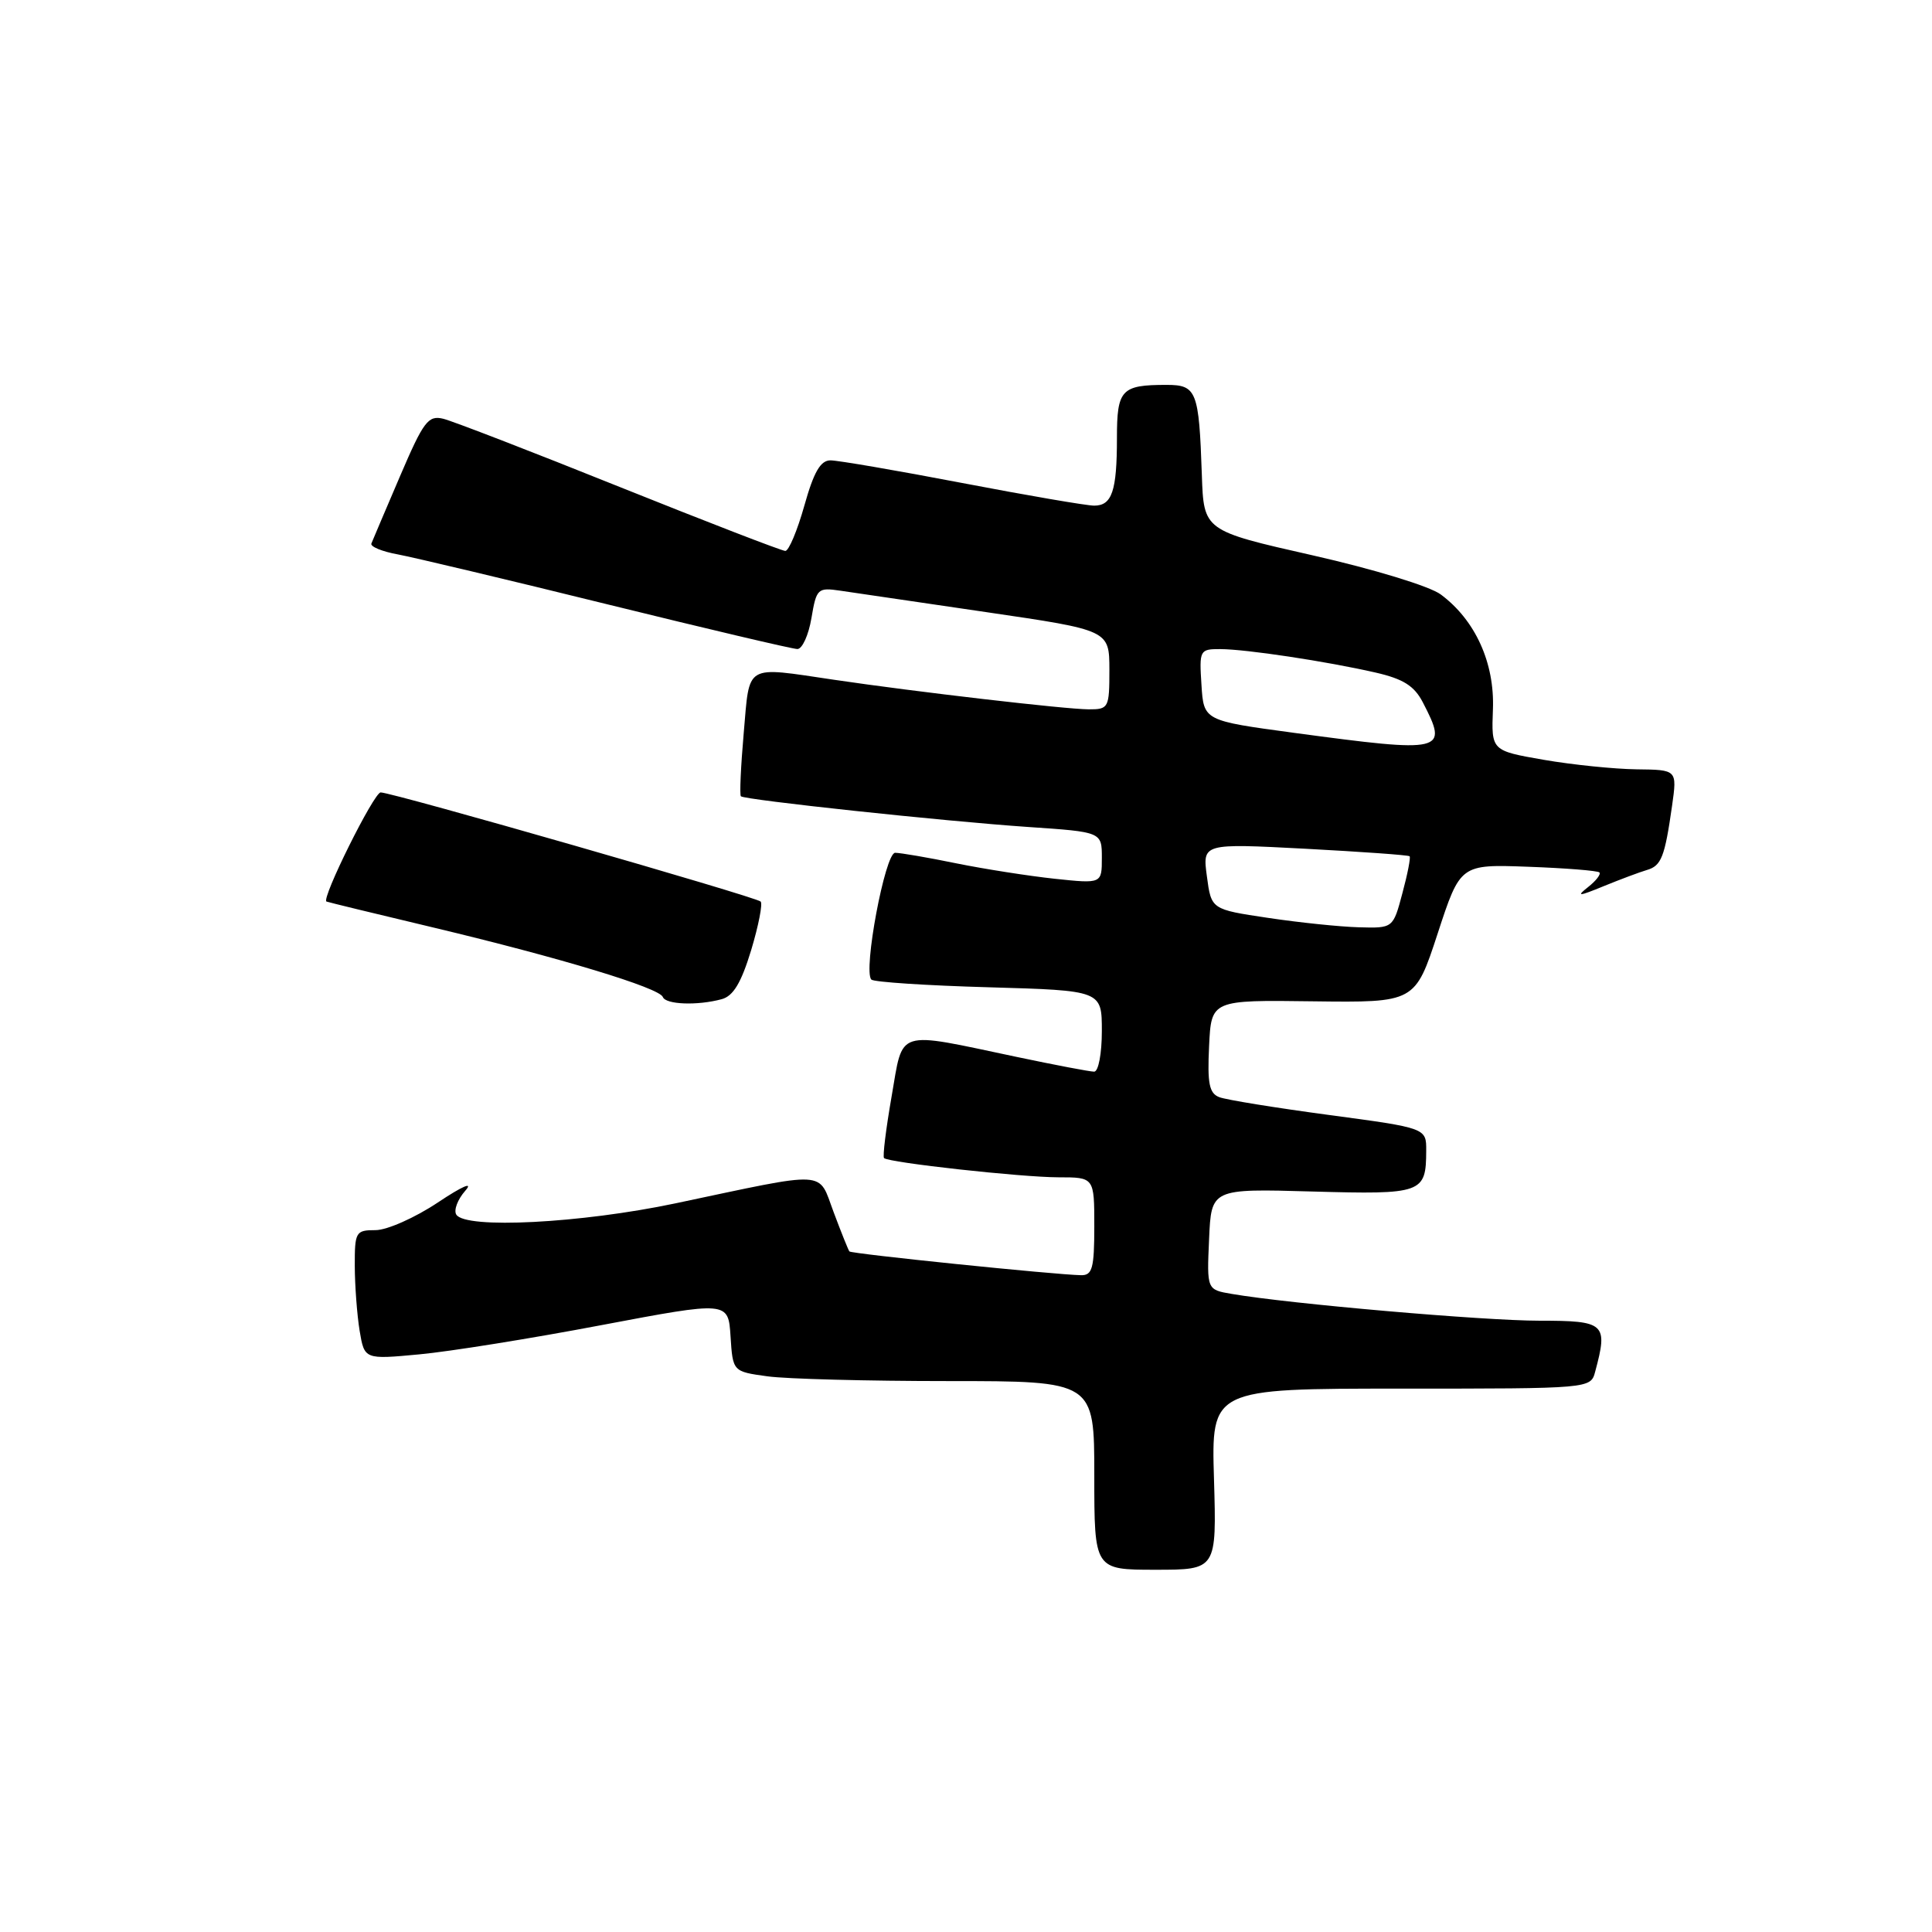 <?xml version="1.0" encoding="UTF-8" standalone="no"?>
<!DOCTYPE svg PUBLIC "-//W3C//DTD SVG 1.1//EN" "http://www.w3.org/Graphics/SVG/1.1/DTD/svg11.dtd" >
<svg xmlns="http://www.w3.org/2000/svg" xmlns:xlink="http://www.w3.org/1999/xlink" version="1.1" viewBox="0 0 256 256">
 <g >
 <path fill="currentColor"
d=" M 160.86 196.00 C 160.50 184.00 160.50 184.00 185.63 184.00 C 210.77 184.00 210.77 184.00 211.37 181.75 C 213.09 175.35 212.70 175.00 203.97 175.00 C 196.57 175.00 170.90 172.77 163.21 171.45 C 159.91 170.89 159.91 170.89 160.21 164.20 C 160.50 157.50 160.50 157.50 173.86 157.88 C 188.49 158.29 188.96 158.12 188.98 152.48 C 189.00 149.47 189.00 149.47 176.10 147.74 C 169.01 146.79 162.46 145.73 161.56 145.38 C 160.23 144.87 159.97 143.57 160.21 138.63 C 160.50 132.50 160.50 132.50 174.00 132.68 C 187.50 132.85 187.50 132.85 190.50 123.69 C 193.50 114.52 193.50 114.52 202.50 114.85 C 207.45 115.03 211.69 115.37 211.93 115.60 C 212.16 115.83 211.49 116.71 210.43 117.54 C 208.82 118.81 209.17 118.79 212.50 117.42 C 214.70 116.52 217.27 115.56 218.22 115.28 C 220.14 114.72 220.59 113.57 221.56 106.75 C 222.23 102.00 222.23 102.00 216.86 101.94 C 213.91 101.90 208.38 101.34 204.56 100.68 C 197.61 99.47 197.61 99.47 197.82 93.99 C 198.06 87.83 195.48 82.16 190.91 78.77 C 189.45 77.68 182.04 75.42 173.91 73.58 C 159.50 70.32 159.50 70.32 159.25 62.91 C 158.87 51.78 158.56 51.00 154.56 51.00 C 148.58 51.00 148.00 51.62 148.00 58.03 C 148.00 65.07 147.35 67.00 144.98 67.00 C 143.99 67.00 136.12 65.65 127.50 64.00 C 118.88 62.35 111.02 61.00 110.04 61.00 C 108.72 61.00 107.83 62.54 106.58 67.00 C 105.65 70.30 104.52 73.00 104.06 73.00 C 103.60 73.00 93.72 69.18 82.10 64.52 C 70.48 59.85 59.97 55.79 58.74 55.49 C 56.74 55.00 56.12 55.82 53.00 63.11 C 51.08 67.60 49.37 71.61 49.21 72.02 C 49.05 72.43 50.62 73.08 52.71 73.46 C 54.79 73.85 67.30 76.82 80.50 80.08 C 93.70 83.33 105.02 86.00 105.66 86.00 C 106.30 86.00 107.14 84.16 107.52 81.90 C 108.18 77.98 108.35 77.83 111.35 78.27 C 113.08 78.53 121.81 79.81 130.75 81.12 C 146.99 83.50 146.99 83.50 147.00 88.75 C 147.00 93.81 146.90 94.00 144.25 93.99 C 141.20 93.98 121.38 91.68 110.50 90.07 C 98.56 88.31 99.36 87.84 98.55 97.09 C 98.16 101.54 97.99 105.33 98.17 105.51 C 98.66 105.99 125.10 108.82 136.25 109.58 C 146.00 110.24 146.00 110.24 146.00 113.67 C 146.00 117.10 146.00 117.10 139.75 116.44 C 136.31 116.07 130.43 115.15 126.68 114.39 C 122.94 113.62 119.30 113.00 118.61 113.00 C 117.28 113.00 114.34 128.68 115.46 129.80 C 115.79 130.13 122.80 130.59 131.03 130.82 C 146.00 131.25 146.00 131.25 146.00 136.62 C 146.00 139.60 145.55 142.00 144.98 142.00 C 144.42 142.00 139.81 141.12 134.73 140.05 C 118.49 136.63 119.72 136.24 118.14 145.30 C 117.39 149.60 116.94 153.26 117.14 153.45 C 117.77 154.06 135.32 155.99 140.25 156.00 C 145.00 156.00 145.00 156.00 145.00 162.50 C 145.00 168.04 144.74 169.00 143.25 168.97 C 139.83 168.91 112.81 166.14 112.55 165.82 C 112.41 165.65 111.47 163.31 110.47 160.64 C 108.35 155.01 110.06 155.11 89.50 159.45 C 76.97 162.09 61.66 162.88 60.46 160.94 C 60.10 160.35 60.64 158.93 61.65 157.78 C 62.76 156.52 61.31 157.14 58.01 159.34 C 55.00 161.35 51.28 163.00 49.76 163.00 C 47.13 163.00 47.00 163.23 47.01 167.75 C 47.02 170.36 47.31 174.22 47.65 176.32 C 48.29 180.14 48.29 180.14 55.56 179.46 C 59.57 179.09 70.42 177.35 79.67 175.59 C 96.50 172.41 96.50 172.41 96.80 177.07 C 97.10 181.74 97.10 181.74 101.69 182.37 C 104.21 182.72 114.99 183.00 125.64 183.00 C 145.00 183.00 145.00 183.00 145.00 195.50 C 145.00 208.00 145.00 208.00 153.11 208.00 C 161.21 208.00 161.21 208.00 160.86 196.00 Z  M 95.62 132.40 C 97.16 131.99 98.21 130.24 99.53 125.91 C 100.51 122.65 101.08 119.75 100.79 119.46 C 100.17 118.84 51.99 105.00 50.44 105.00 C 49.55 105.00 42.54 119.11 43.26 119.46 C 43.39 119.53 49.80 121.09 57.50 122.92 C 74.29 126.93 87.38 130.89 87.83 132.11 C 88.21 133.11 92.40 133.27 95.62 132.40 Z  M 168.00 121.62 C 160.50 120.50 160.50 120.50 159.92 116.12 C 159.33 111.75 159.33 111.75 172.92 112.46 C 180.39 112.86 186.63 113.30 186.78 113.46 C 186.94 113.61 186.51 115.82 185.82 118.37 C 184.59 123.00 184.59 123.00 180.04 122.87 C 177.54 122.80 172.12 122.24 168.00 121.62 Z  M 171.50 97.11 C 159.50 95.49 159.50 95.49 159.20 90.75 C 158.90 86.14 158.97 86.00 161.70 86.01 C 165.11 86.02 175.77 87.63 182.28 89.12 C 185.94 89.96 187.40 90.88 188.53 93.06 C 191.95 99.66 191.43 99.79 171.50 97.11 Z "/>
</g>
</svg>